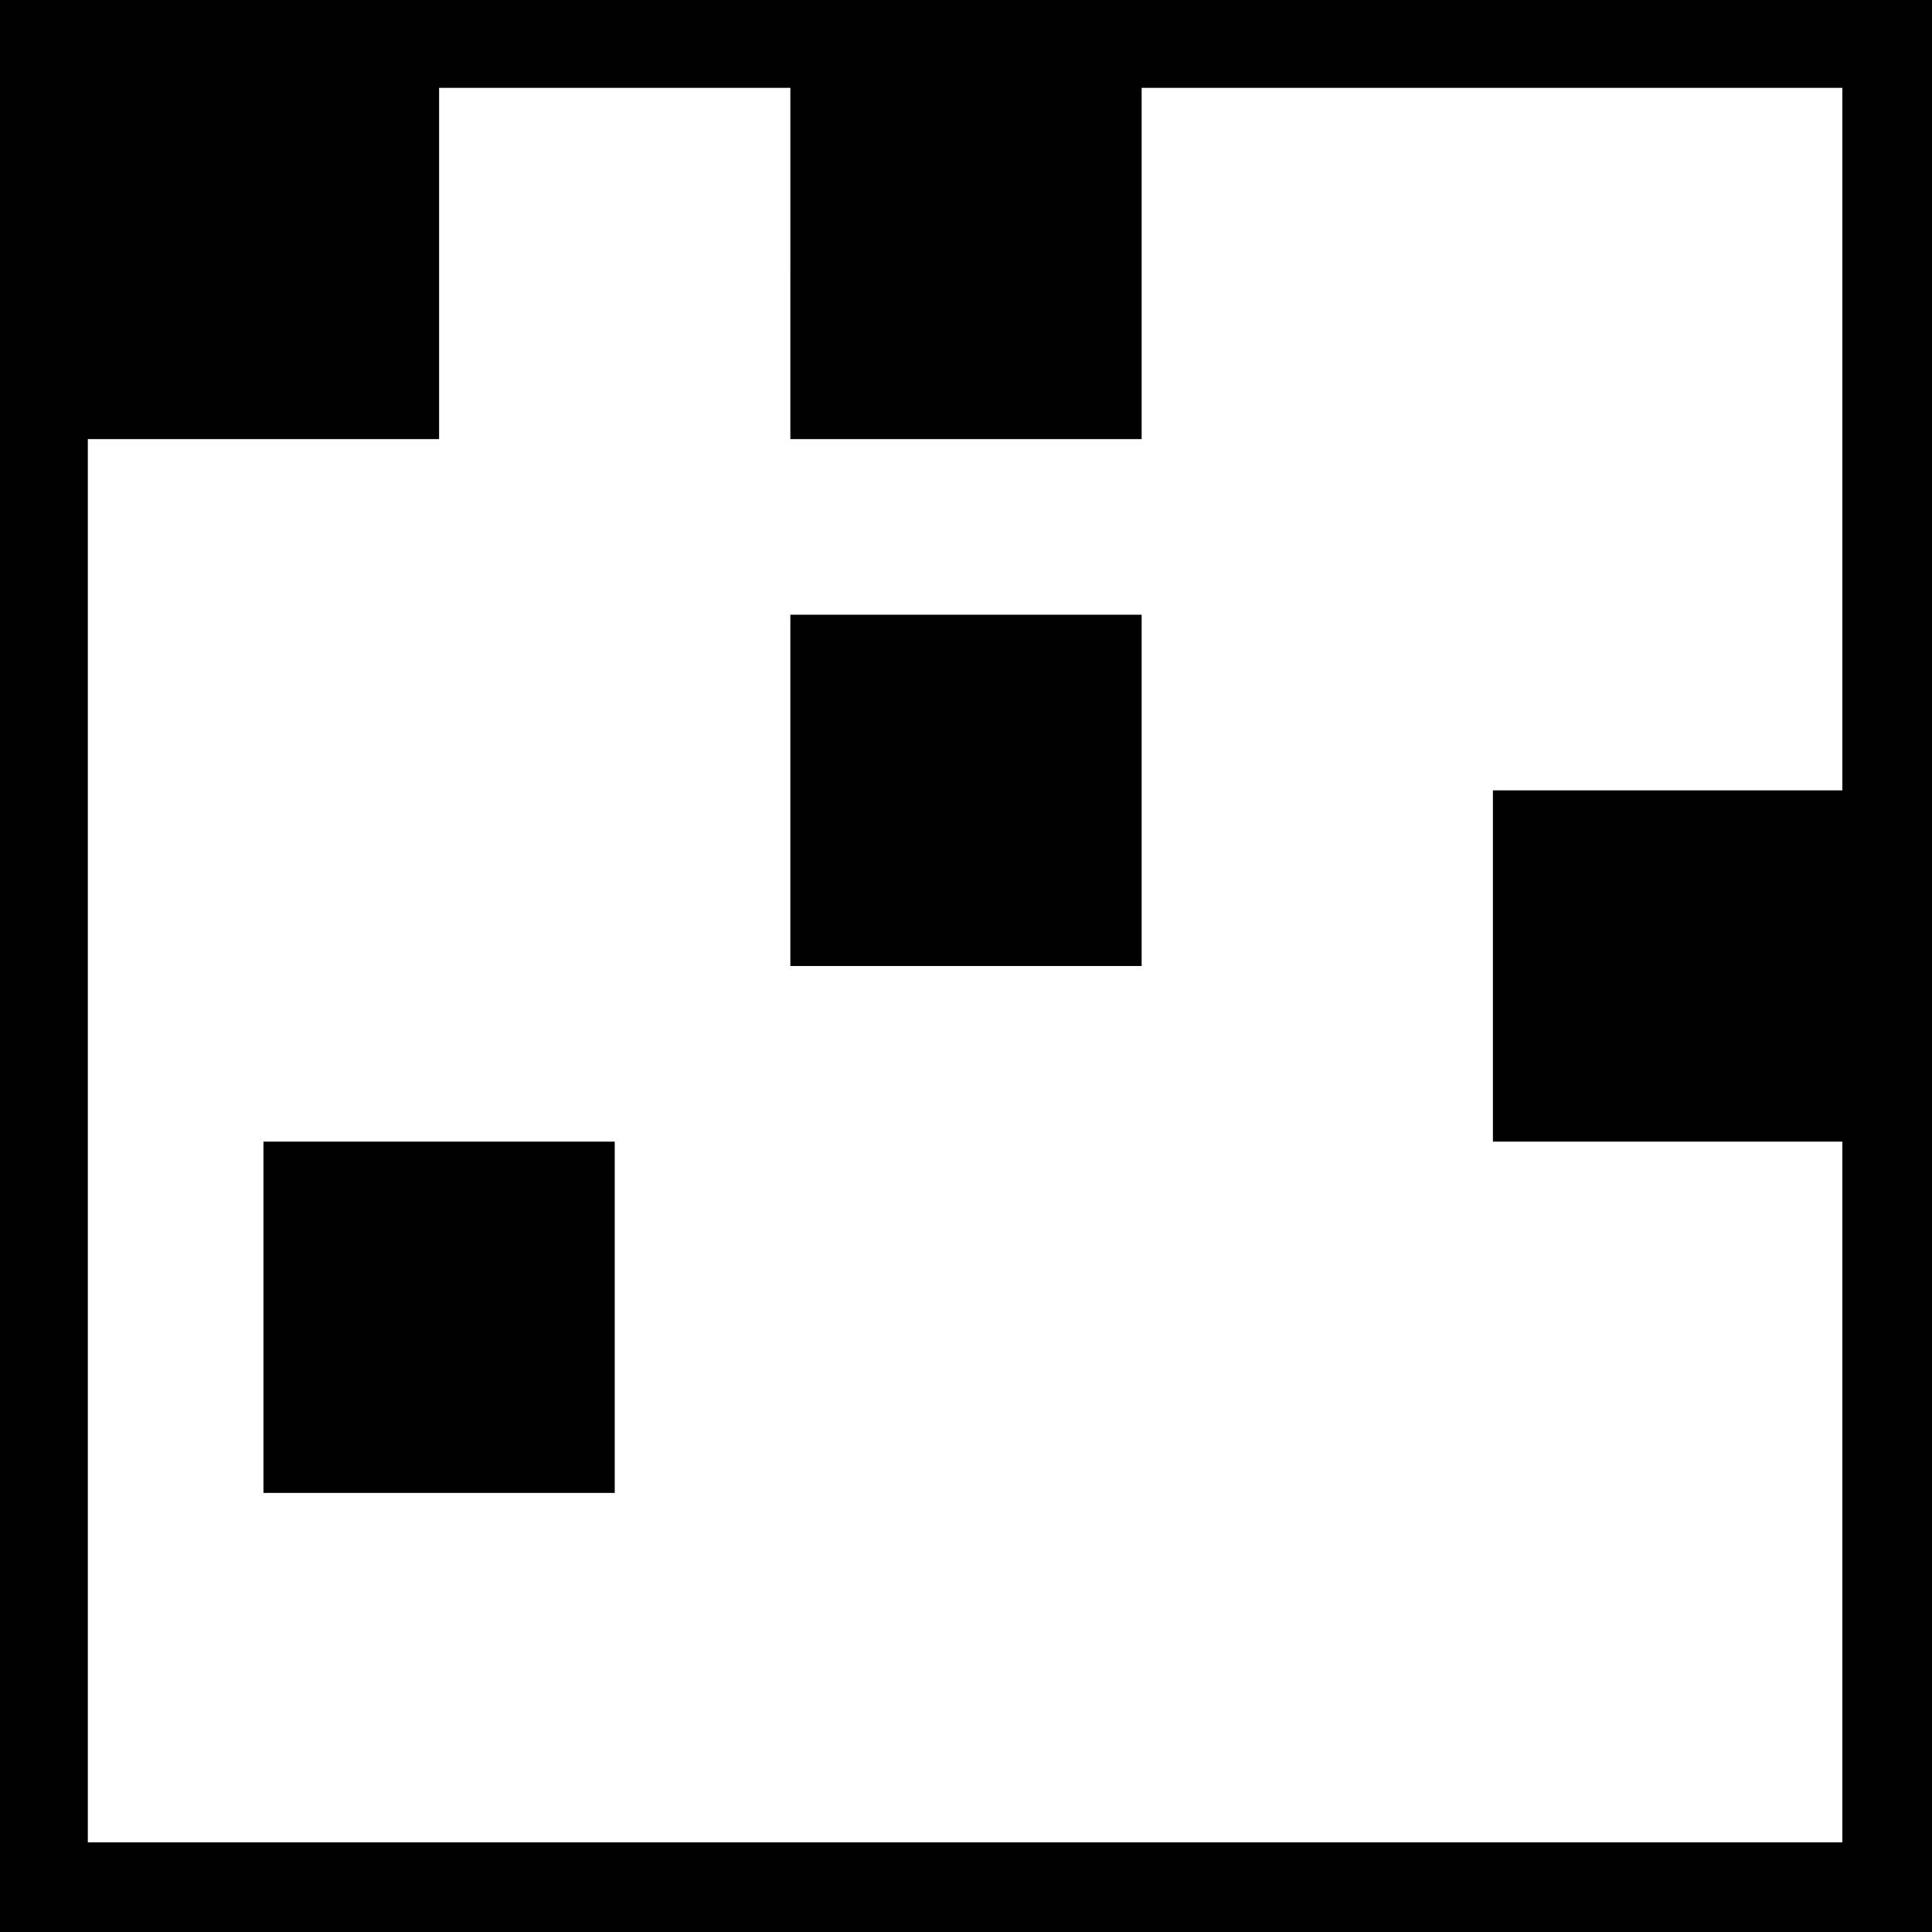 <?xml version="1.0" standalone="no"?>
<!DOCTYPE svg PUBLIC "-//W3C//DTD SVG 20010904//EN"
 "http://www.w3.org/TR/2001/REC-SVG-20010904/DTD/svg10.dtd">
<svg version="1.0" xmlns="http://www.w3.org/2000/svg"
 width="1056pt" height="1056pt" viewBox="0 0 1056 1056"
 preserveAspectRatio="xMidYMid meet">
<g transform="translate(0,1056) scale(0.1,-0.1)"
fill="#000000" stroke="none">
<path d="M0 5280 l0 -5280 5280 0 5280 0 0 5280 0 5280 -5280 0 -5280 0 0
-5280z m4320 3840 l0 -960 960 0 960 0 0 960 0 960 1915 0 1915 0 0 -1920 0
-1920 -955 0 -955 0 0 -960 0 -960 955 0 955 0 0 -1915 0 -1915 -4795 0 -4795
0 0 3835 0 3835 960 0 960 0 0 960 0 960 960 0 960 0 0 -960z"/>
<path d="M4320 6240 l0 -960 960 0 960 0 0 960 0 960 -960 0 -960 0 0 -960z"/>
<path d="M1440 3360 l0 -960 960 0 960 0 0 960 0 960 -960 0 -960 0 0 -960z"/>
</g>
</svg>
